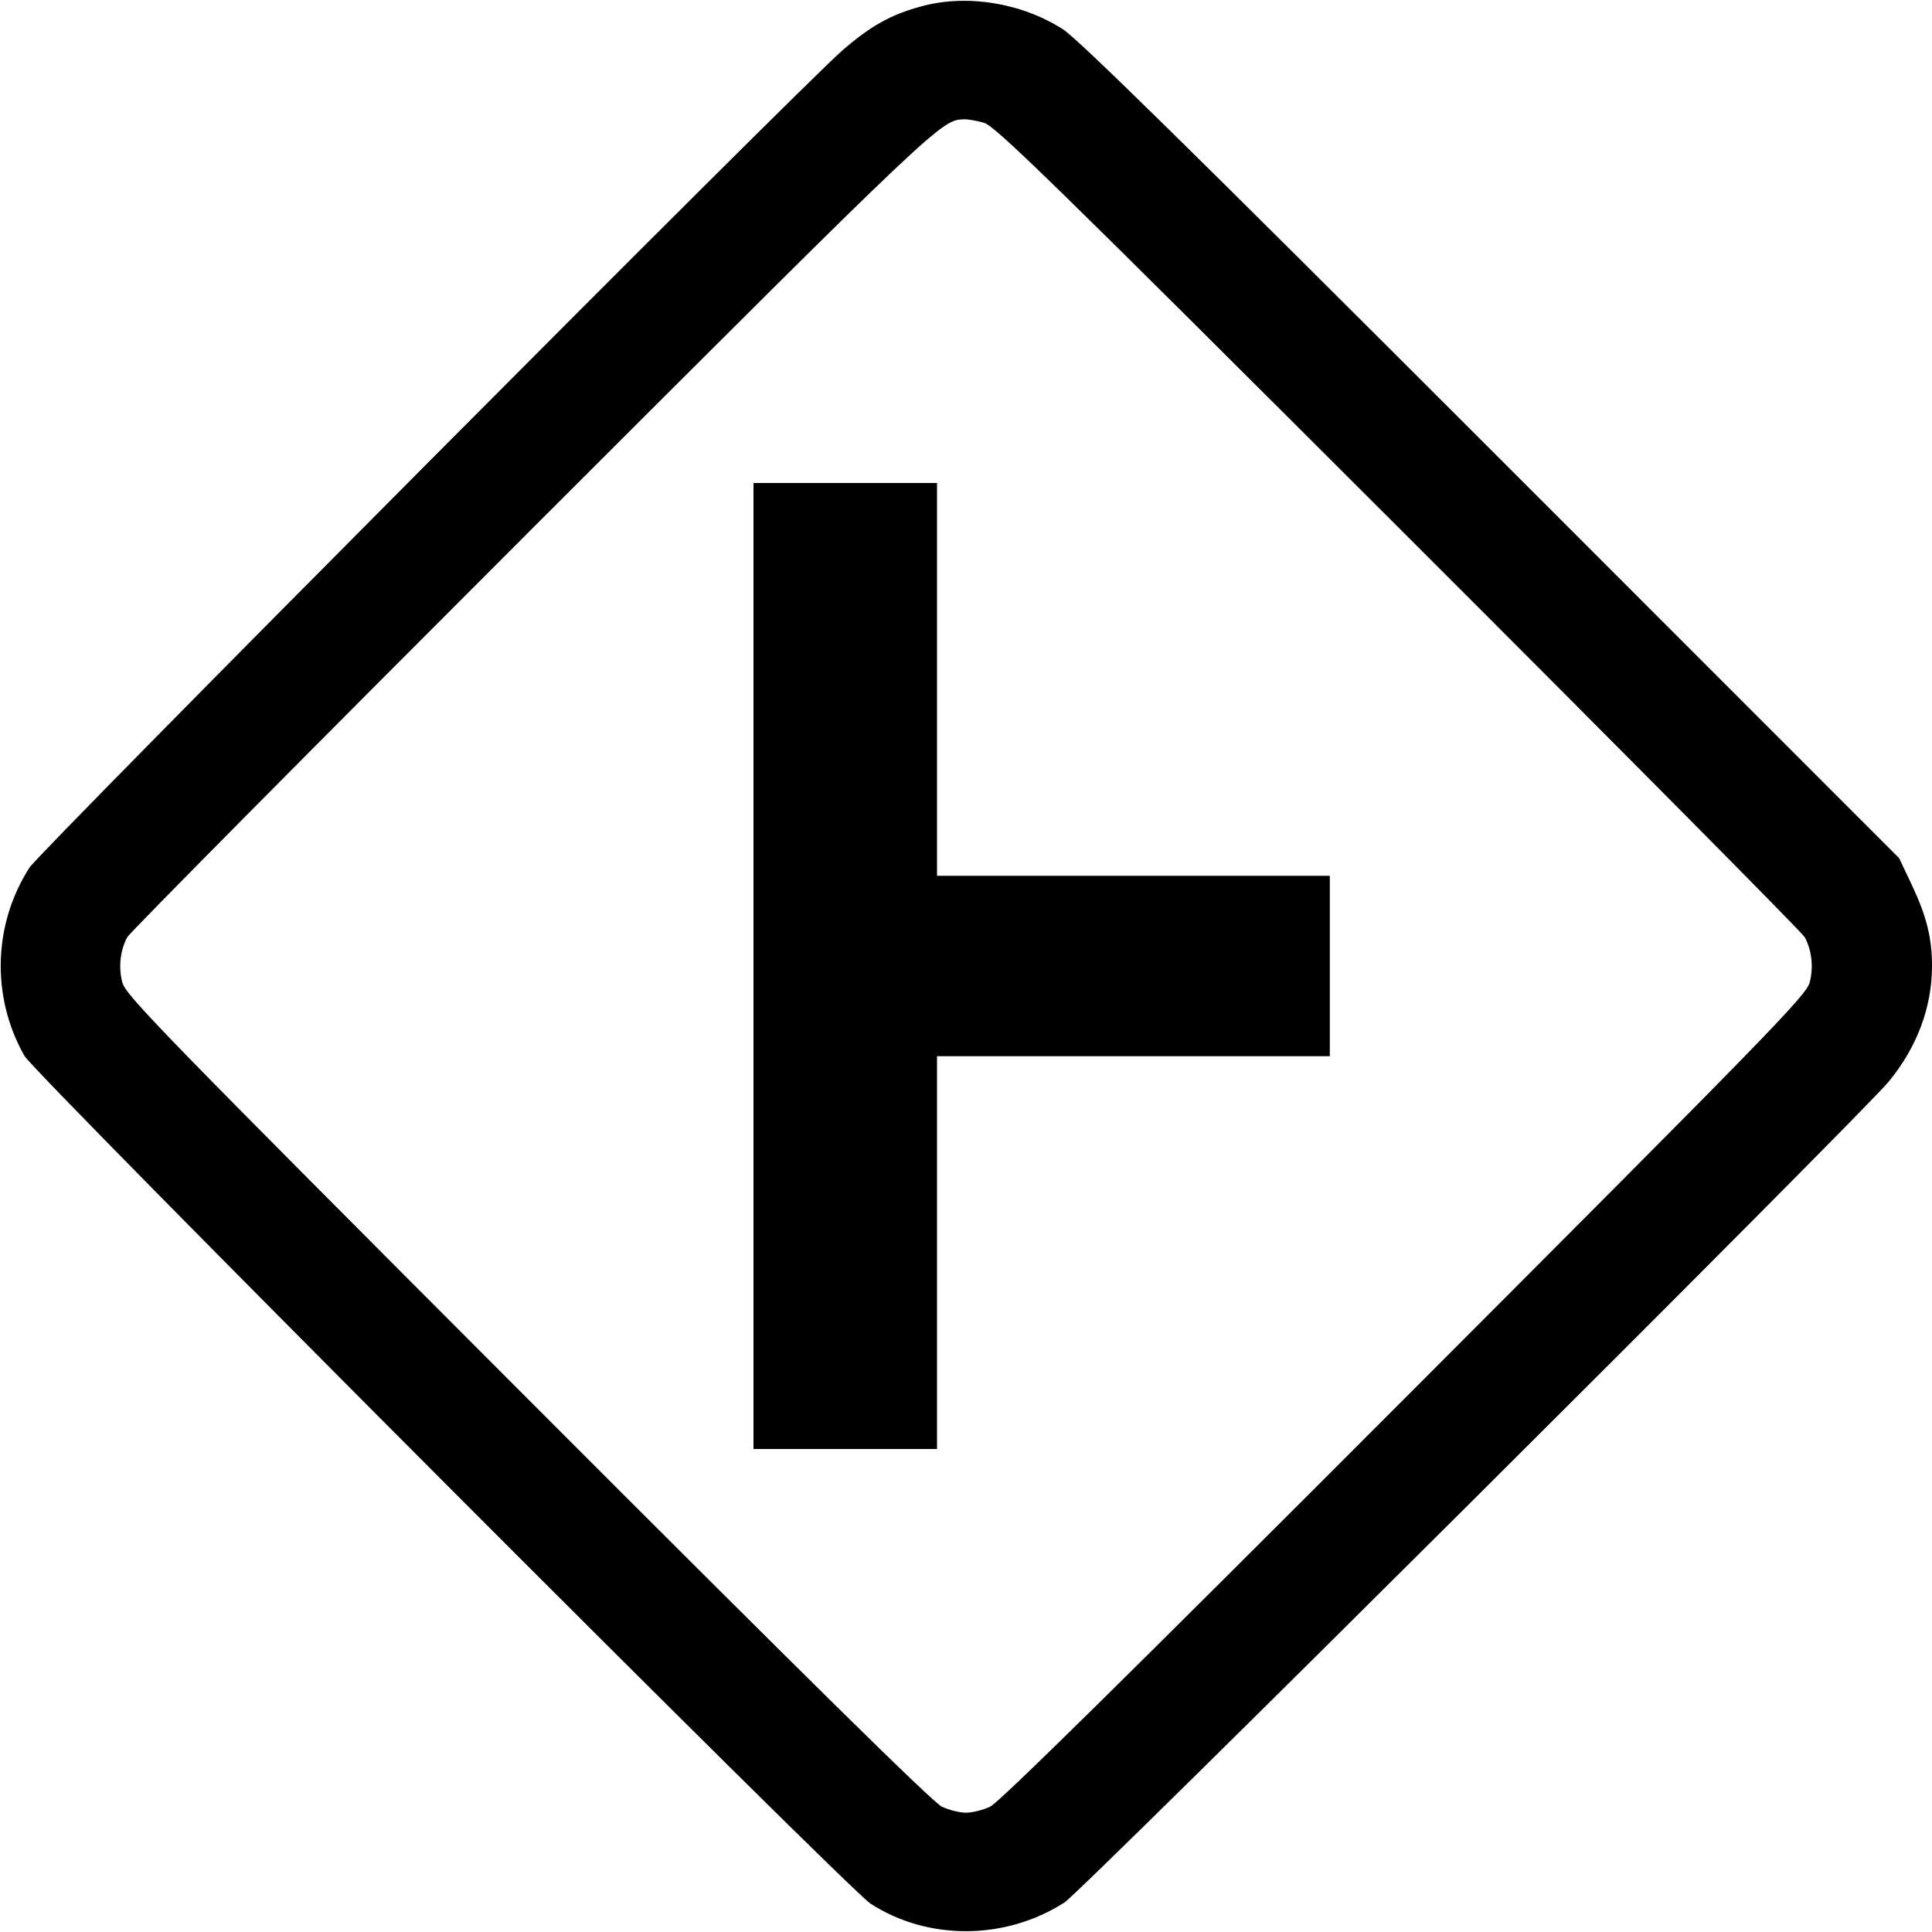 <svg width="16" height="16" fill="currentColor" xmlns="http://www.w3.org/2000/svg"><path d="M7.632 0.052 C 7.378 0.121,7.212 0.213,6.978 0.416 C 6.639 0.708,0.332 7.049,0.245 7.184 C -0.058 7.654,-0.074 8.259,0.203 8.745 C 0.291 8.898,7.024 15.646,7.209 15.765 C 7.685 16.073,8.328 16.069,8.816 15.755 C 8.960 15.663,15.409 9.239,15.642 8.957 C 15.876 8.672,16.000 8.342,16.000 8.000 C 16.000 7.769,15.955 7.588,15.835 7.333 L 15.728 7.107 12.351 3.729 C 9.860 1.238,8.928 0.322,8.802 0.242 C 8.459 0.023,8.009 -0.050,7.632 0.052 M8.147 1.016 C 8.239 1.040,8.693 1.483,11.582 4.369 C 13.412 6.197,14.926 7.724,14.946 7.761 C 15.005 7.871,15.020 8.010,14.987 8.136 C 14.959 8.243,14.671 8.539,11.631 11.583 C 9.330 13.887,8.274 14.928,8.200 14.962 C 8.141 14.990,8.051 15.012,8.000 15.012 C 7.949 15.012,7.859 14.990,7.800 14.962 C 7.726 14.928,6.670 13.887,4.369 11.583 C 1.329 8.539,1.041 8.243,1.013 8.136 C 0.980 8.010,0.995 7.871,1.054 7.761 C 1.074 7.724,2.582 6.202,4.406 4.379 C 7.799 0.988,7.795 0.992,7.987 0.988 C 8.016 0.987,8.088 1.000,8.147 1.016 M6.240 8.000 L 6.240 12.000 7.000 12.000 L 7.760 12.000 7.760 10.373 L 7.760 8.747 9.387 8.747 L 11.013 8.747 11.013 8.000 L 11.013 7.253 9.387 7.253 L 7.760 7.253 7.760 5.627 L 7.760 4.000 7.000 4.000 L 6.240 4.000 6.240 8.000 " stroke="none" fill-rule="evenodd"></path></svg>